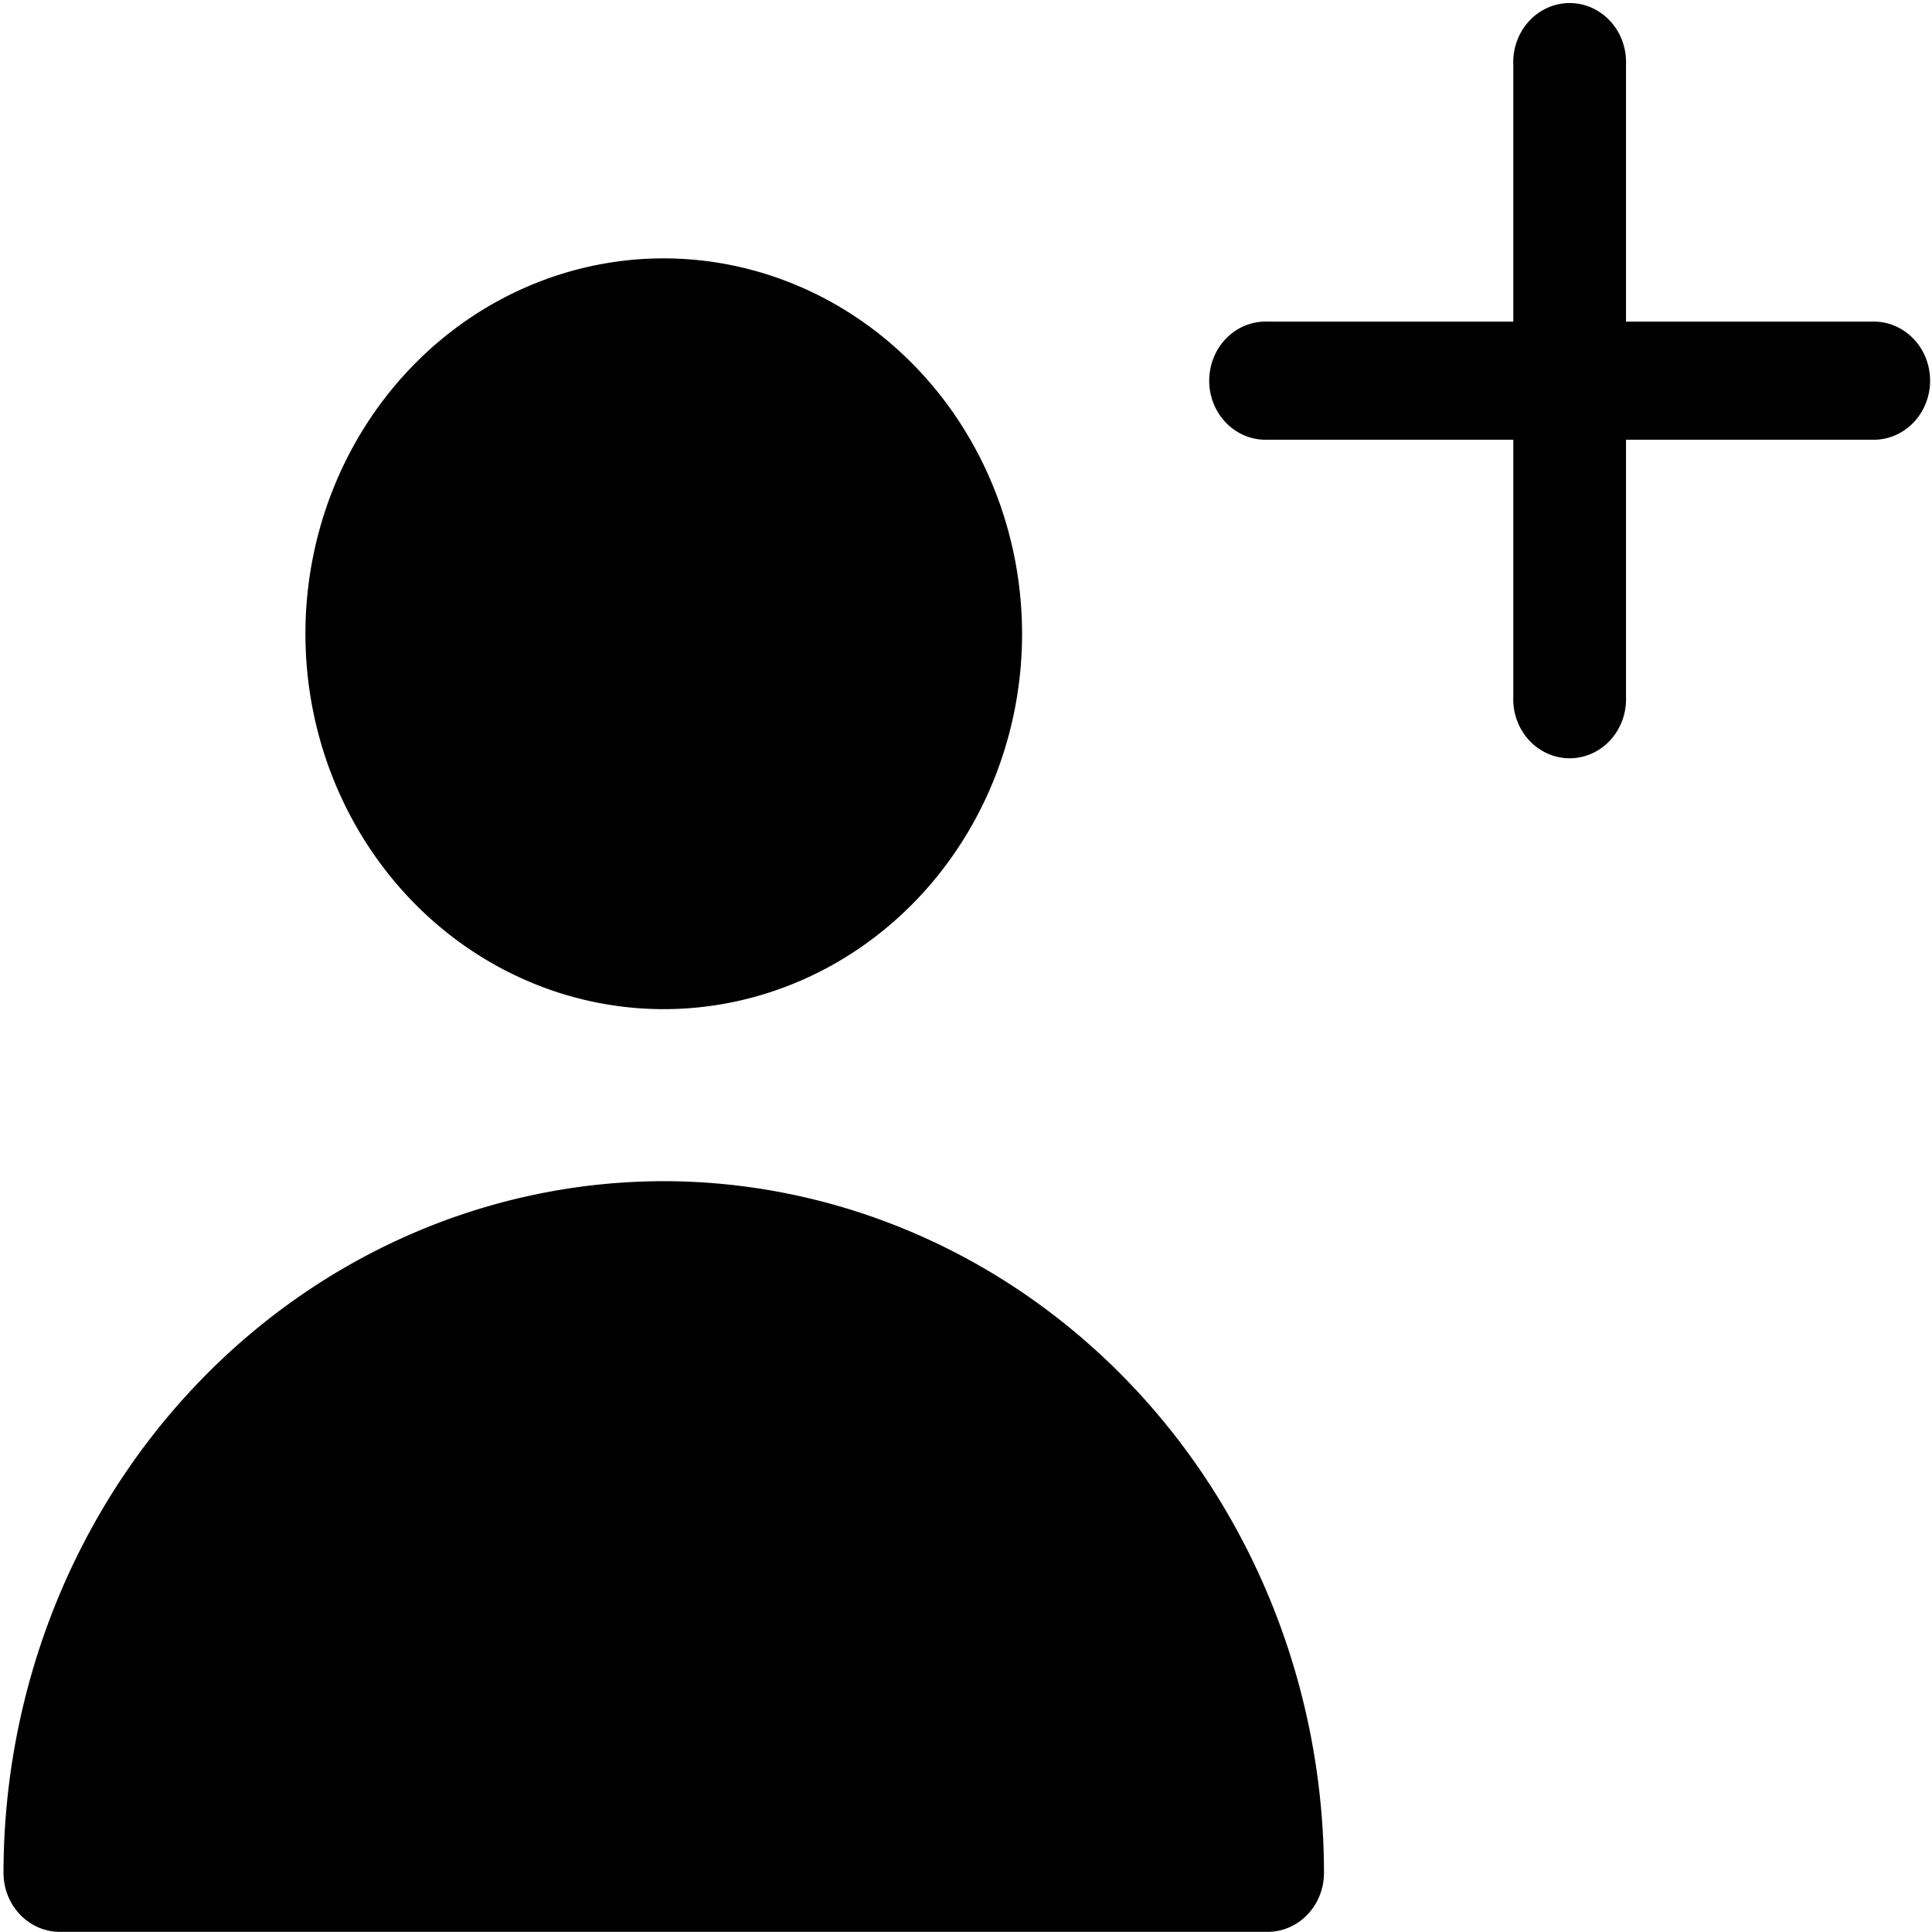 <svg width="48" height="48" version="1.1" viewBox="0 0 12.7 12.7" xmlns="http://www.w3.org/2000/svg">
 <g transform="matrix(.546 0 0 .572 .023 -.537)">
  <g transform="translate(14.54,1)">
   <path class="c" transform="translate(-321.33)" d="m329.28 3.635h-2.956v-2.956a0.679 0.679 0 1 0-1.357 0v2.956h-2.956a0.679 0.679 0 1 0 0 1.357h2.956v2.956a0.679 0.679 0 1 0 1.357 0v-2.956h2.956a0.679 0.679 0 1 0 0-1.357z"/>
  </g>
  <g transform="translate(0,14.513)">
   <path class="c" transform="translate(0 -321.33)" d="m7.948 321.33a7.957 7.957 0 0 0-7.948 7.948 0.679 0.679 0 0 0 0.679 0.679h14.54a0.679 0.679 0 0 0 0.679-0.679 7.958 7.958 0 0 0-7.95-7.948z"/>
  </g>
  <g transform="translate(3.635,3.908)">
   <path class="c" transform="translate(-80.334,-64.267)" d="m84.648 64.267a4.314 4.314 0 1 0 4.314 4.314 4.318 4.318 0 0 0-4.314-4.314z"/>
  </g>
 </g>
</svg>
